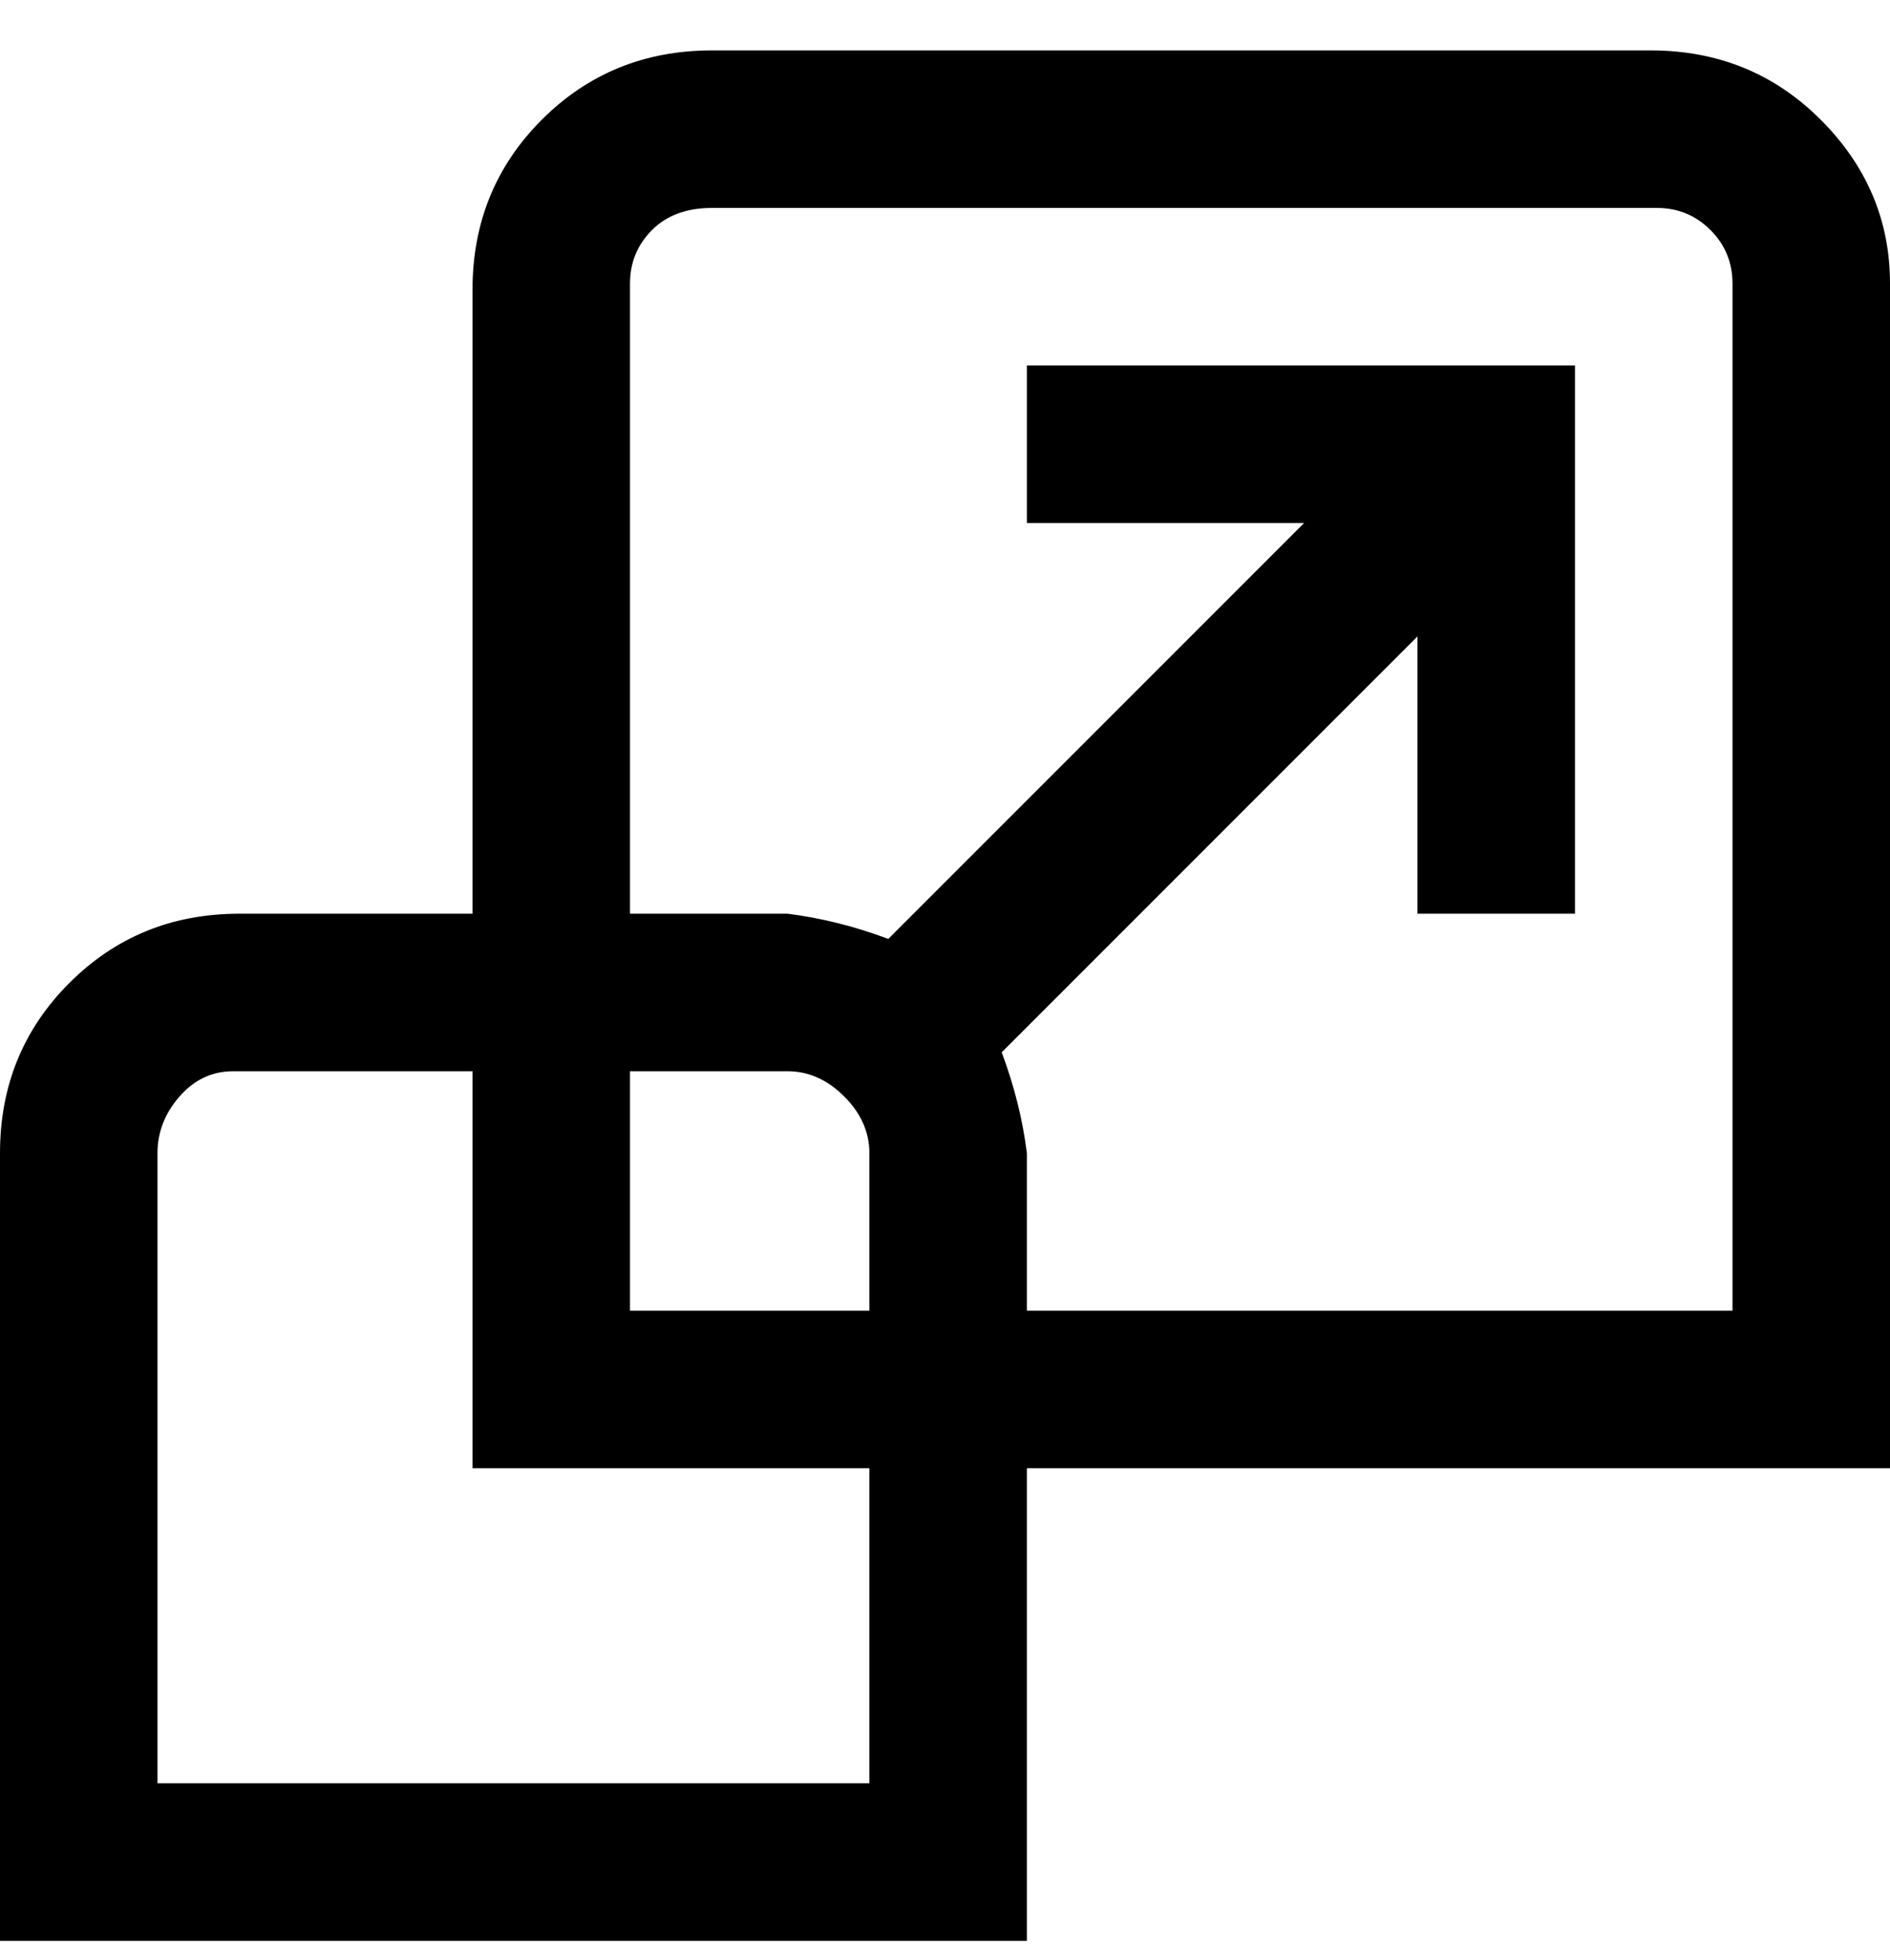 <svg viewBox="0 0 300 311" xmlns="http://www.w3.org/2000/svg"><path d="M300 45q0-15-11-26T262 8H113Q97 8 86 19T75 46v99H38q-16 0-27 11T0 183v125h163v-75h137V45zM138 283H25V183q0-5 3.5-9t8.5-4h38v63h63v50zm0-100v25h-38v-38h25q5 0 9 4t4 9zm137 25H163v-25q-1-8-4-16l66-66v44h25V58h-87v25h44l-66 66q-8-3-16-4h-25V45q0-5 3.5-8.5T113 33h150q5 0 8.5 3.5T275 45v163z"/></svg>